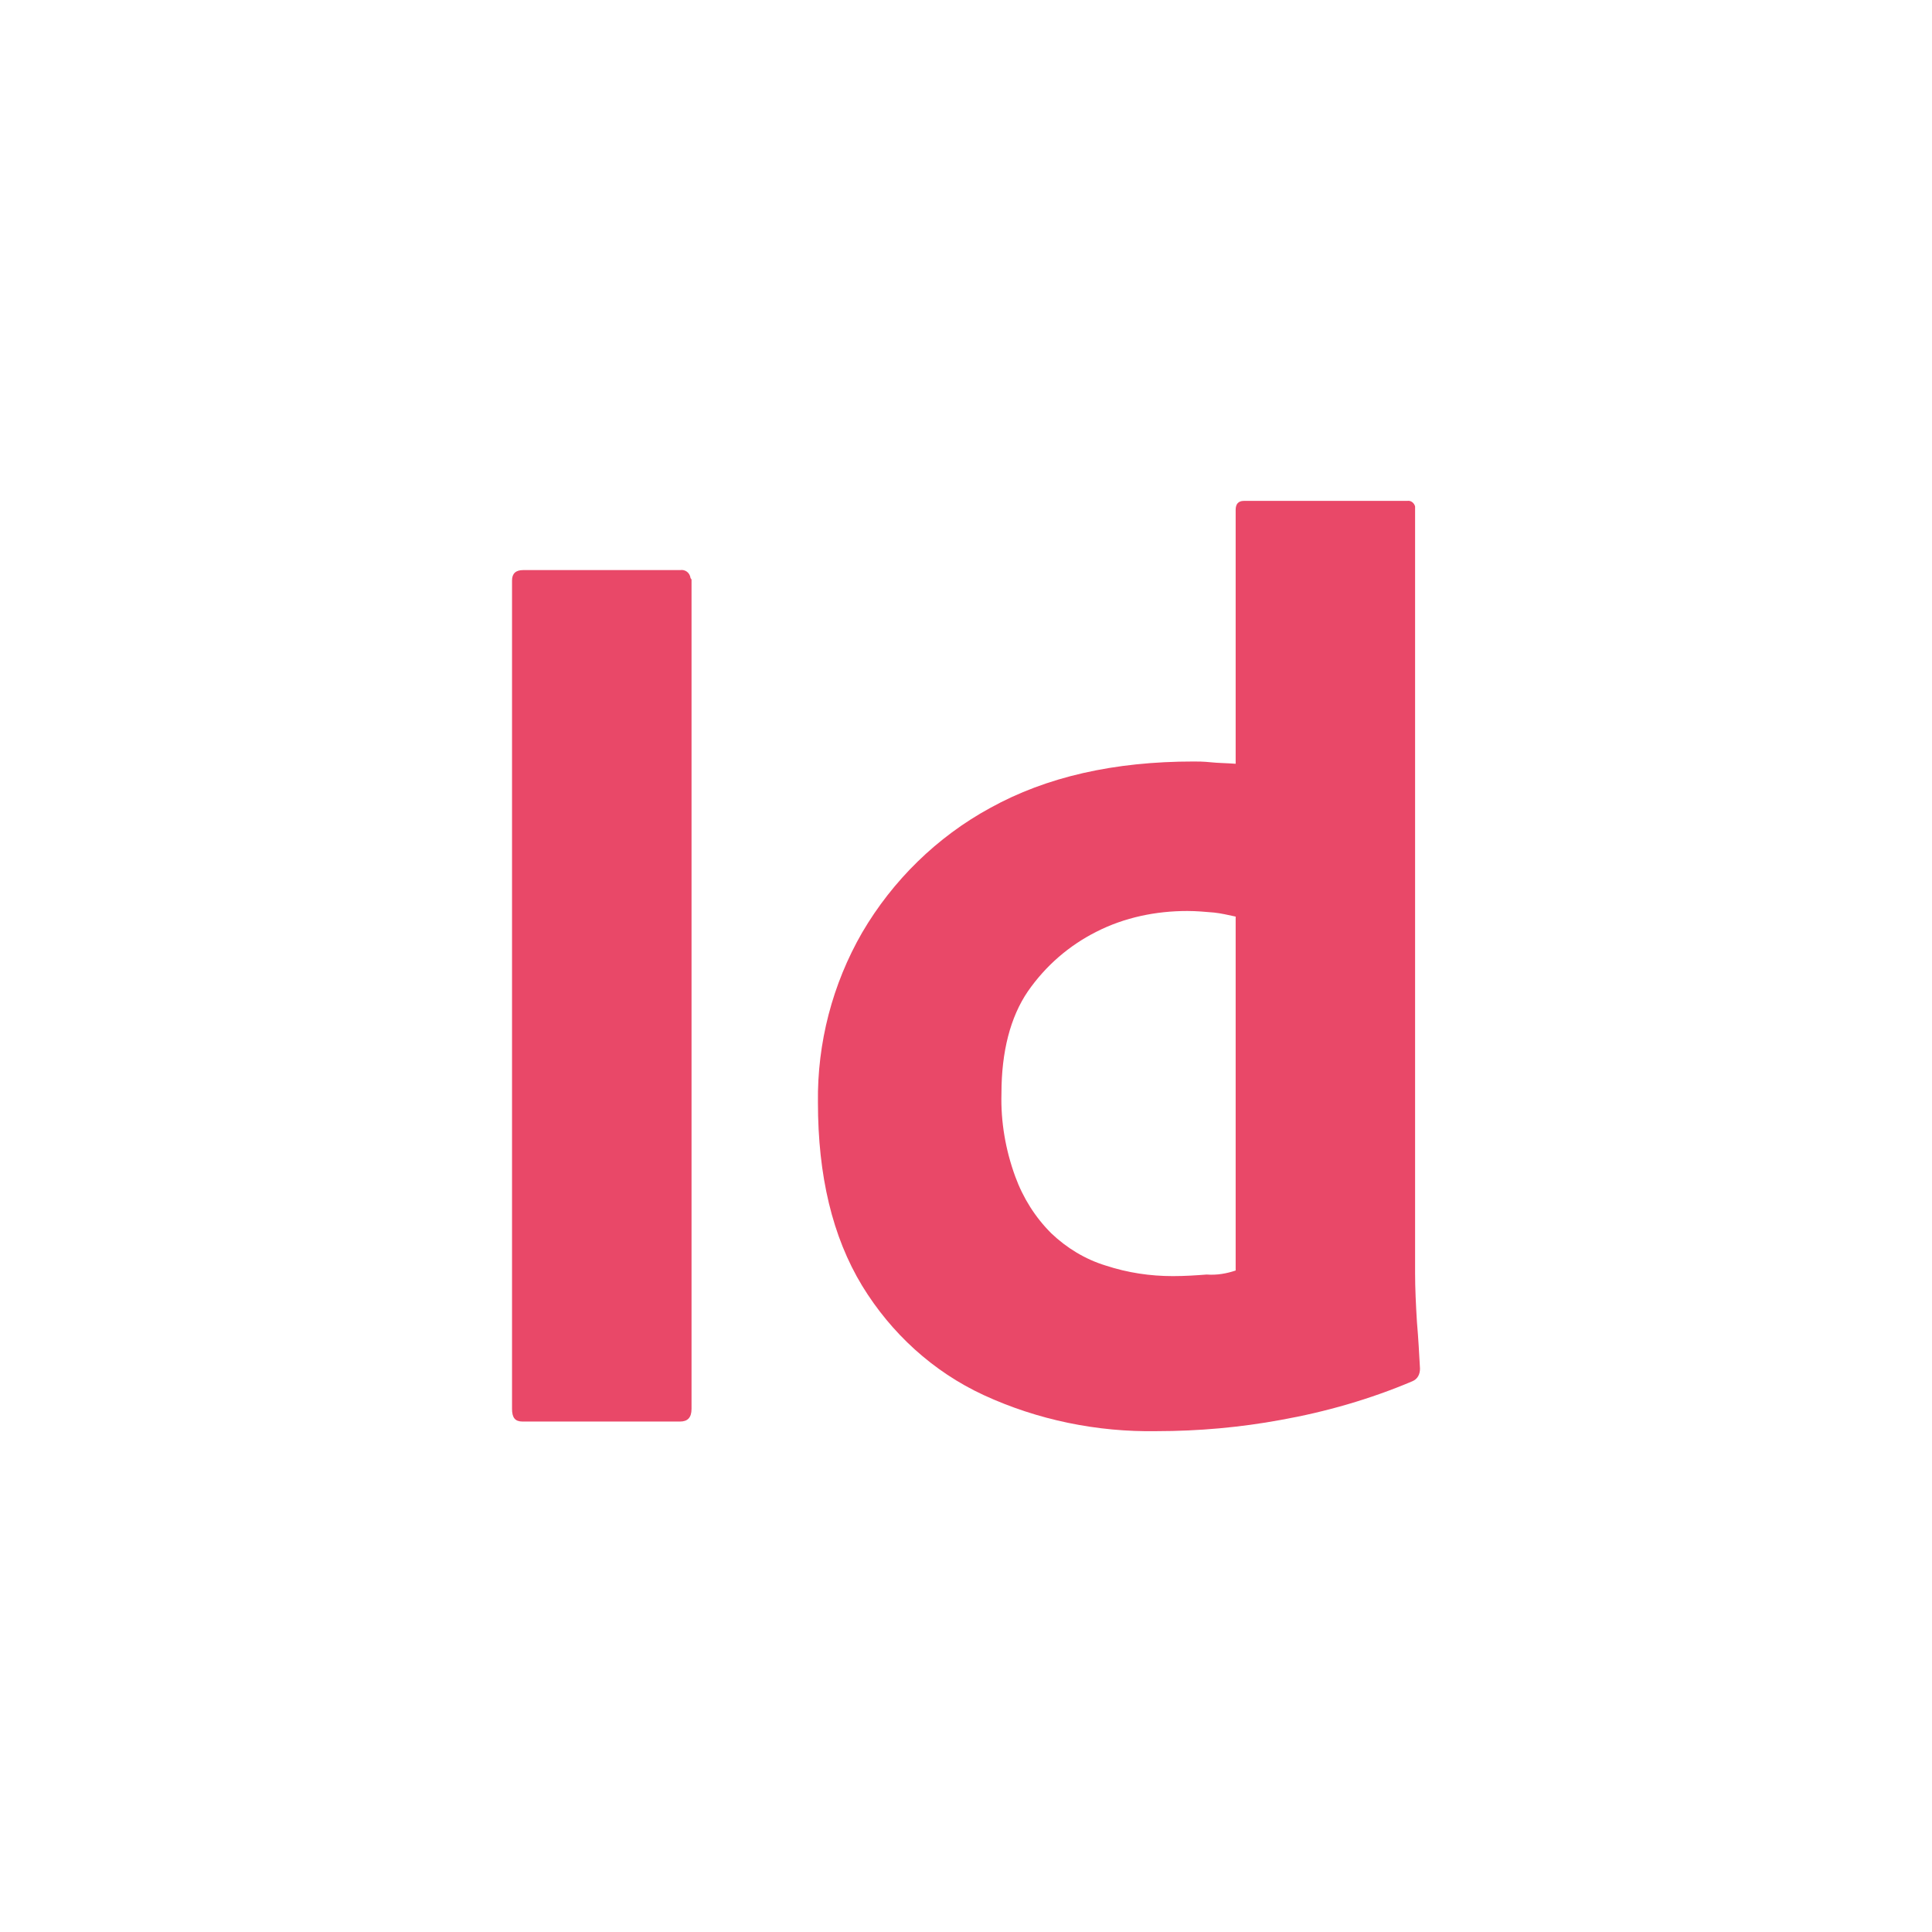 <?xml version="1.0" encoding="UTF-8" standalone="no"?>
<!-- Created with Inkscape (http://www.inkscape.org/) -->

<svg
   width="80mm"
   height="80mm"
   viewBox="0 0 80 80"
   version="1.1"
   id="svg1"
   inkscape:version="1.4.2 (1:1.4.2+202505120737+ebf0e940d0)"
   sodipodi:docname="skill-id.svg"
   xmlns:inkscape="http://www.inkscape.org/namespaces/inkscape"
   xmlns:sodipodi="http://sodipodi.sourceforge.net/DTD/sodipodi-0.dtd"
   xmlns="http://www.w3.org/2000/svg"
   xmlns:svg="http://www.w3.org/2000/svg">
  <sodipodi:namedview
     id="namedview1"
     pagecolor="#acacac"
     bordercolor="#eeeeee"
     borderopacity="1"
     inkscape:showpageshadow="0"
     inkscape:pageopacity="0"
     inkscape:pagecheckerboard="0"
     inkscape:deskcolor="#505050"
     inkscape:document-units="mm"
     inkscape:zoom="1.6088805"
     inkscape:cx="69.924398"
     inkscape:cy="140.15957"
     inkscape:window-width="1920"
     inkscape:window-height="1052"
     inkscape:window-x="0"
     inkscape:window-y="0"
     inkscape:window-maximized="1"
     inkscape:current-layer="layer1" />
  <defs
     id="defs1" />
  <g
     inkscape:label="Layer 1"
     inkscape:groupmode="layer"
     id="layer1">
    <path
       id="path25"
       d="m 28.635,24.037 v 34.3 c 0,0.367 -0.167,0.526 -0.474,0.526 h -6.525 c -0.307,0 -0.434,-0.159 -0.434,-0.526 V 24.037 c 0,-0.294 0.159,-0.431 0.464,-0.431 h 6.495 c 0.202,-0.032 0.402,0.094 0.434,0.337 0.04,0.032 0.04,0.062 0.04,0.094 z"
       style="fill:#e94868;fill-opacity:1;fill-rule:nonzero;stroke:none;stroke-width:2.695" />
    <path
       id="path26"
       d="m 47.902,59.261 c -2.474,0.043 -4.937,-0.464 -7.169,-1.493 -2.097,-0.97 -3.832,-2.56 -5.034,-4.528 -1.232,-2.032 -1.83,-4.557 -1.83,-7.589 -0.032,-2.463 0.598,-4.897 1.83,-7.034 1.264,-2.159 3.097,-3.959 5.296,-5.158 2.337,-1.294 5.137,-1.927 8.433,-1.927 0.17,0 0.402,0 0.706,0.032 0.294,0.032 0.631,0.032 1.032,0.062 V 21.11 c 0,-0.232 0.105,-0.369 0.337,-0.369 h 6.767 c 0.159,-0.03 0.296,0.097 0.326,0.232 v 31.761 c 0,0.601 0.032,1.275 0.076,2.002 0.062,0.703 0.094,1.366 0.127,1.935 0,0.232 -0.094,0.434 -0.326,0.528 -1.738,0.736 -3.571,1.264 -5.444,1.598 -1.663,0.307 -3.401,0.464 -5.126,0.464 z M 51.166,52.61 V 37.954 c -0.296,-0.062 -0.601,-0.137 -0.895,-0.167 -0.369,-0.032 -0.738,-0.065 -1.108,-0.065 -1.294,0 -2.598,0.264 -3.768,0.862 -1.127,0.569 -2.094,1.401 -2.833,2.466 -0.725,1.062 -1.094,2.493 -1.094,4.231 -0.032,1.167 0.167,2.326 0.569,3.431 0.326,0.895 0.83,1.695 1.496,2.358 0.631,0.601 1.399,1.075 2.261,1.337 0.906,0.296 1.833,0.434 2.771,0.434 0.504,0 0.968,-0.032 1.399,-0.065 0.431,0.032 0.833,-0.043 1.202,-0.167 z"
       style="fill:#e94868;fill-opacity:1;fill-rule:nonzero;stroke:none;stroke-width:2.695" />
  </g>
</svg>
